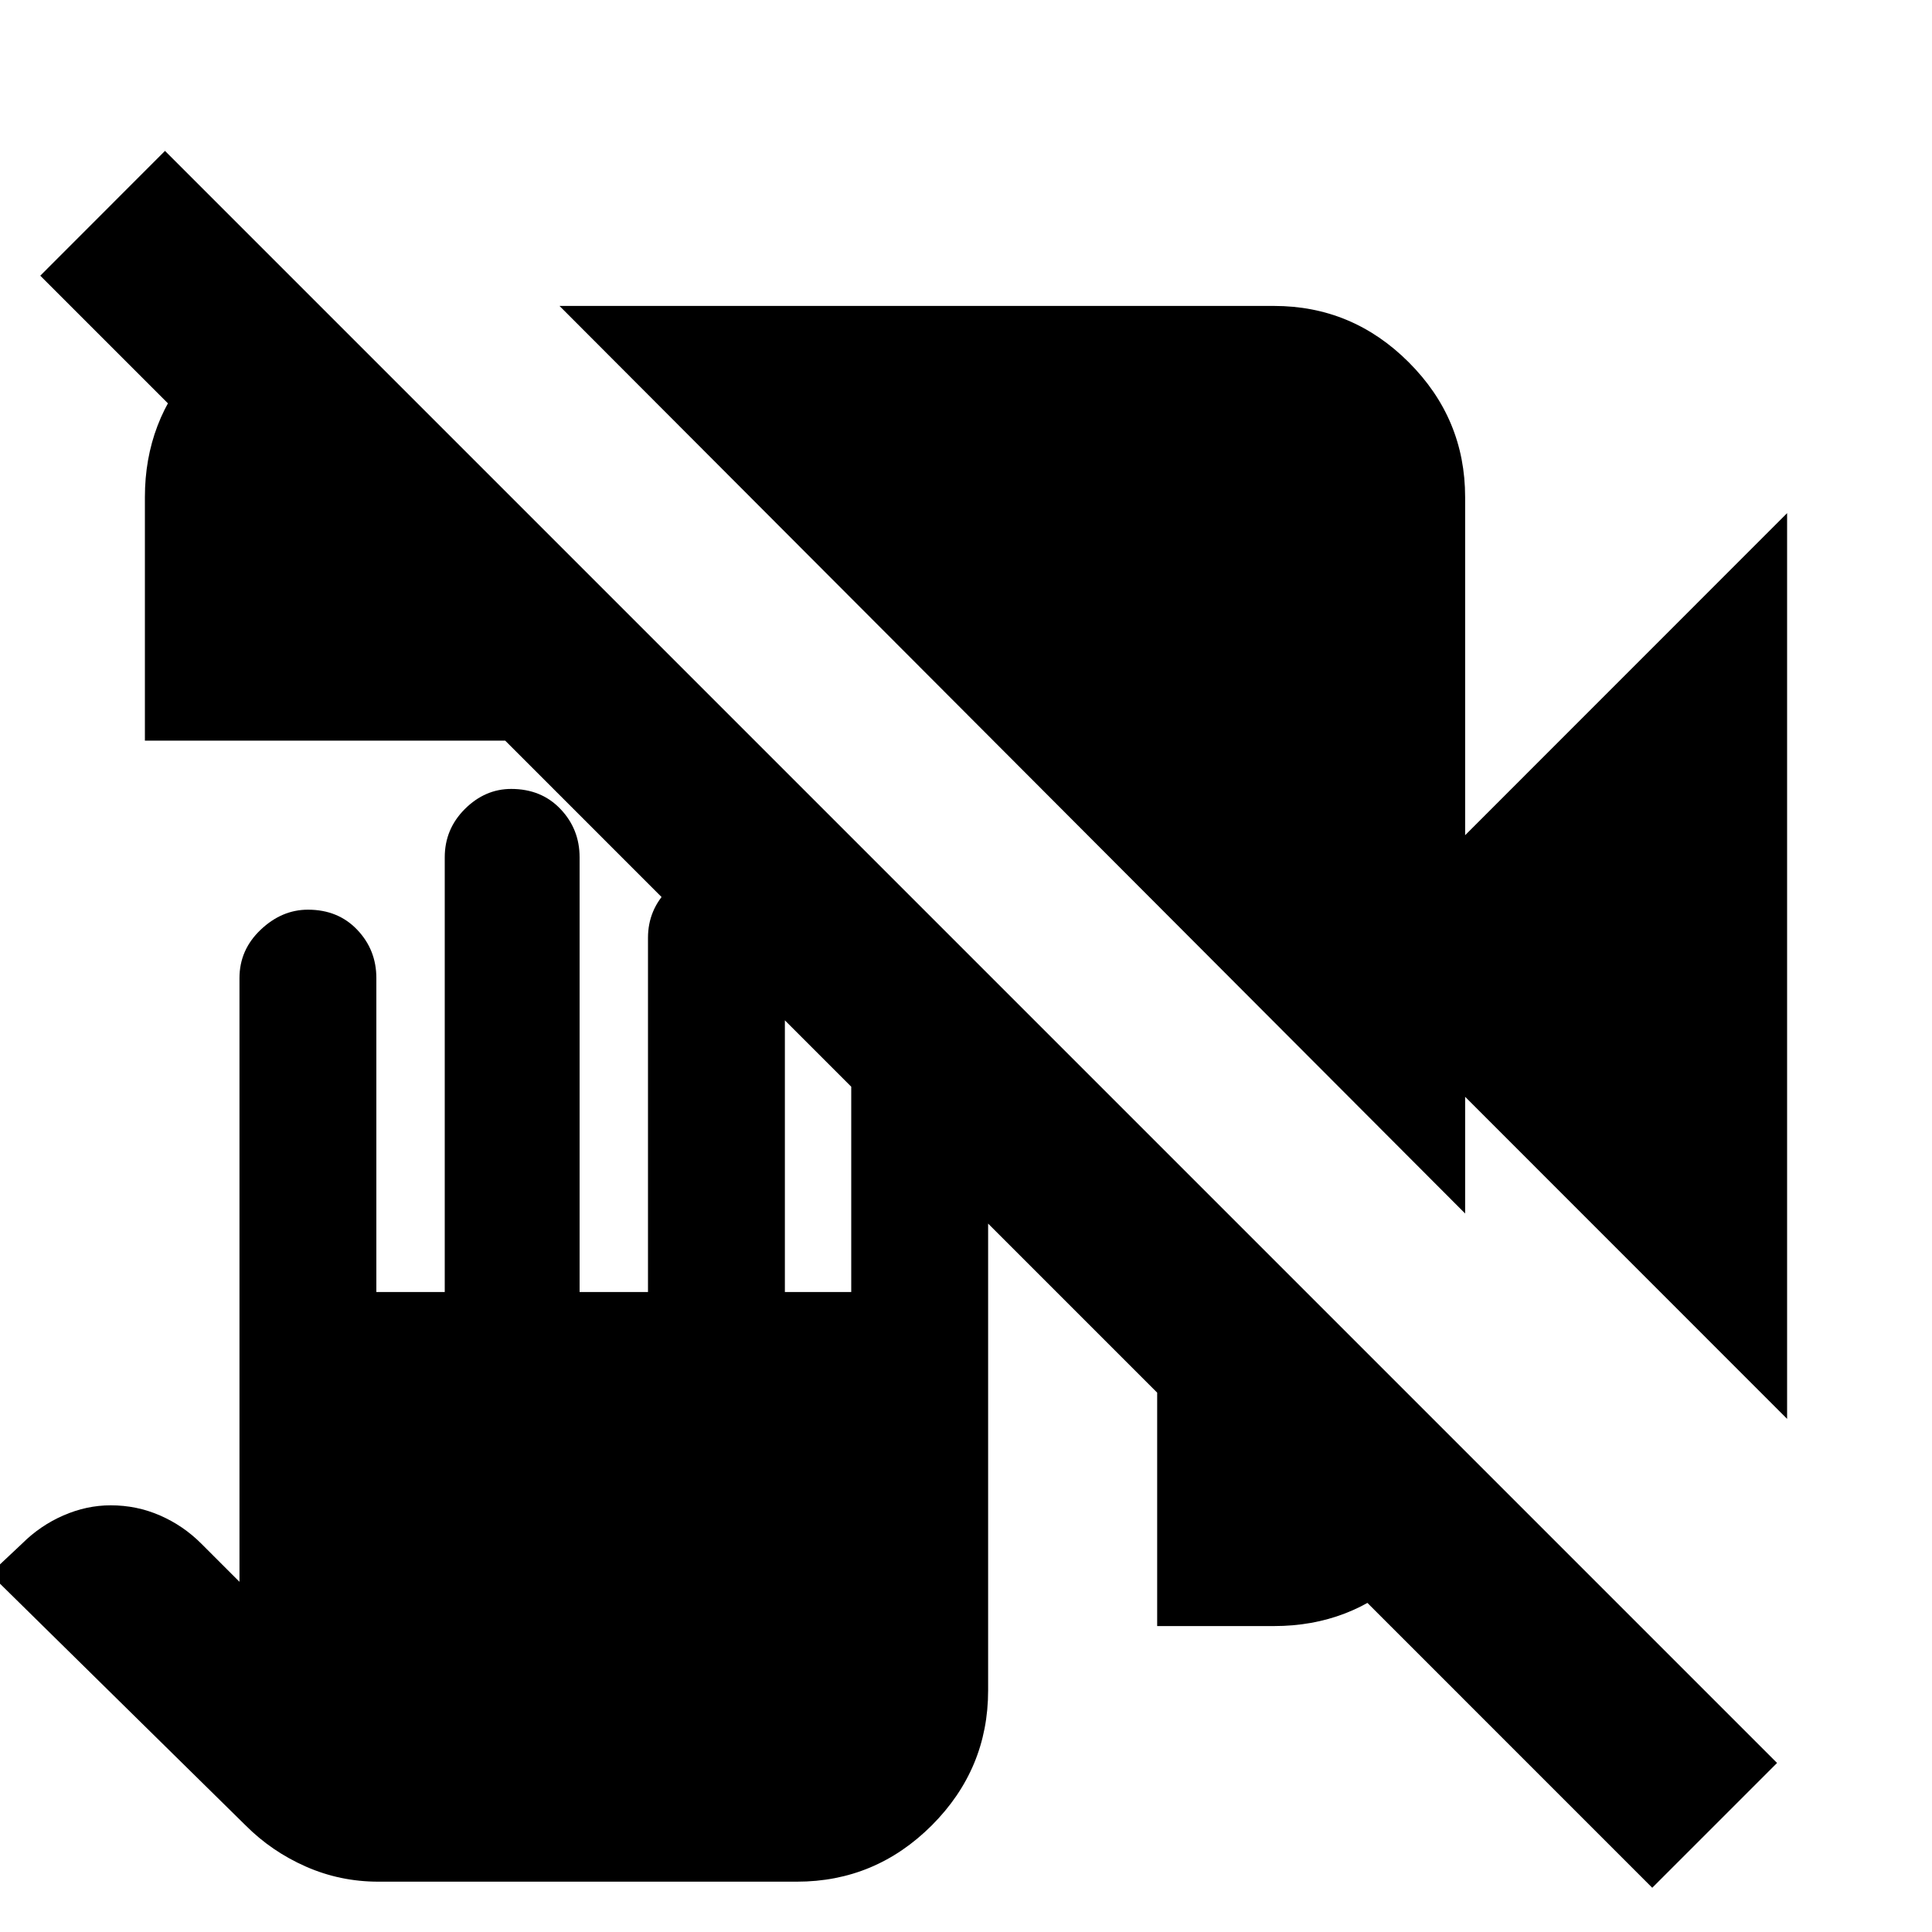 <svg xmlns="http://www.w3.org/2000/svg" viewBox="0 0 20 20"><path d="M3.917 19.479q-.396 0-.75-.156-.355-.156-.625-.427l-2.646-2.604.333-.313q.188-.187.427-.291.24-.105.49-.105.271 0 .51.105.24.104.427.291l.396.396v-6.25q0-.292.219-.5.219-.208.49-.208.312 0 .51.208t.198.5v3.25h.708v-4.5q0-.292.208-.5.209-.208.48-.208.312 0 .51.208t.198.5v4.5h.708V9.708q0-.291.209-.5.208-.208.5-.208.291 0 .5.208.208.209.208.5v3.667h.687v-2.75q0-.313.219-.51.219-.198.49-.198.312 0 .51.198.198.197.198.51V17.5q0 .812-.583 1.396-.584.583-1.396.583Zm13.187.063L.417 2.854l1.291-1.292L18.396 18.25ZM1.5 7.667V5.146q0-.792.521-1.365t1.291-.614l4.5 4.5Zm17 7.021-3.333-3.334v1.208L5.792 3.167h7.396q.812 0 1.395.583.584.583.584 1.396v3.5L18.5 5.312Zm-6.521 2.145v-5l3.188 3.188q-.063.771-.625 1.291-.563.521-1.354.521Z"/></svg>